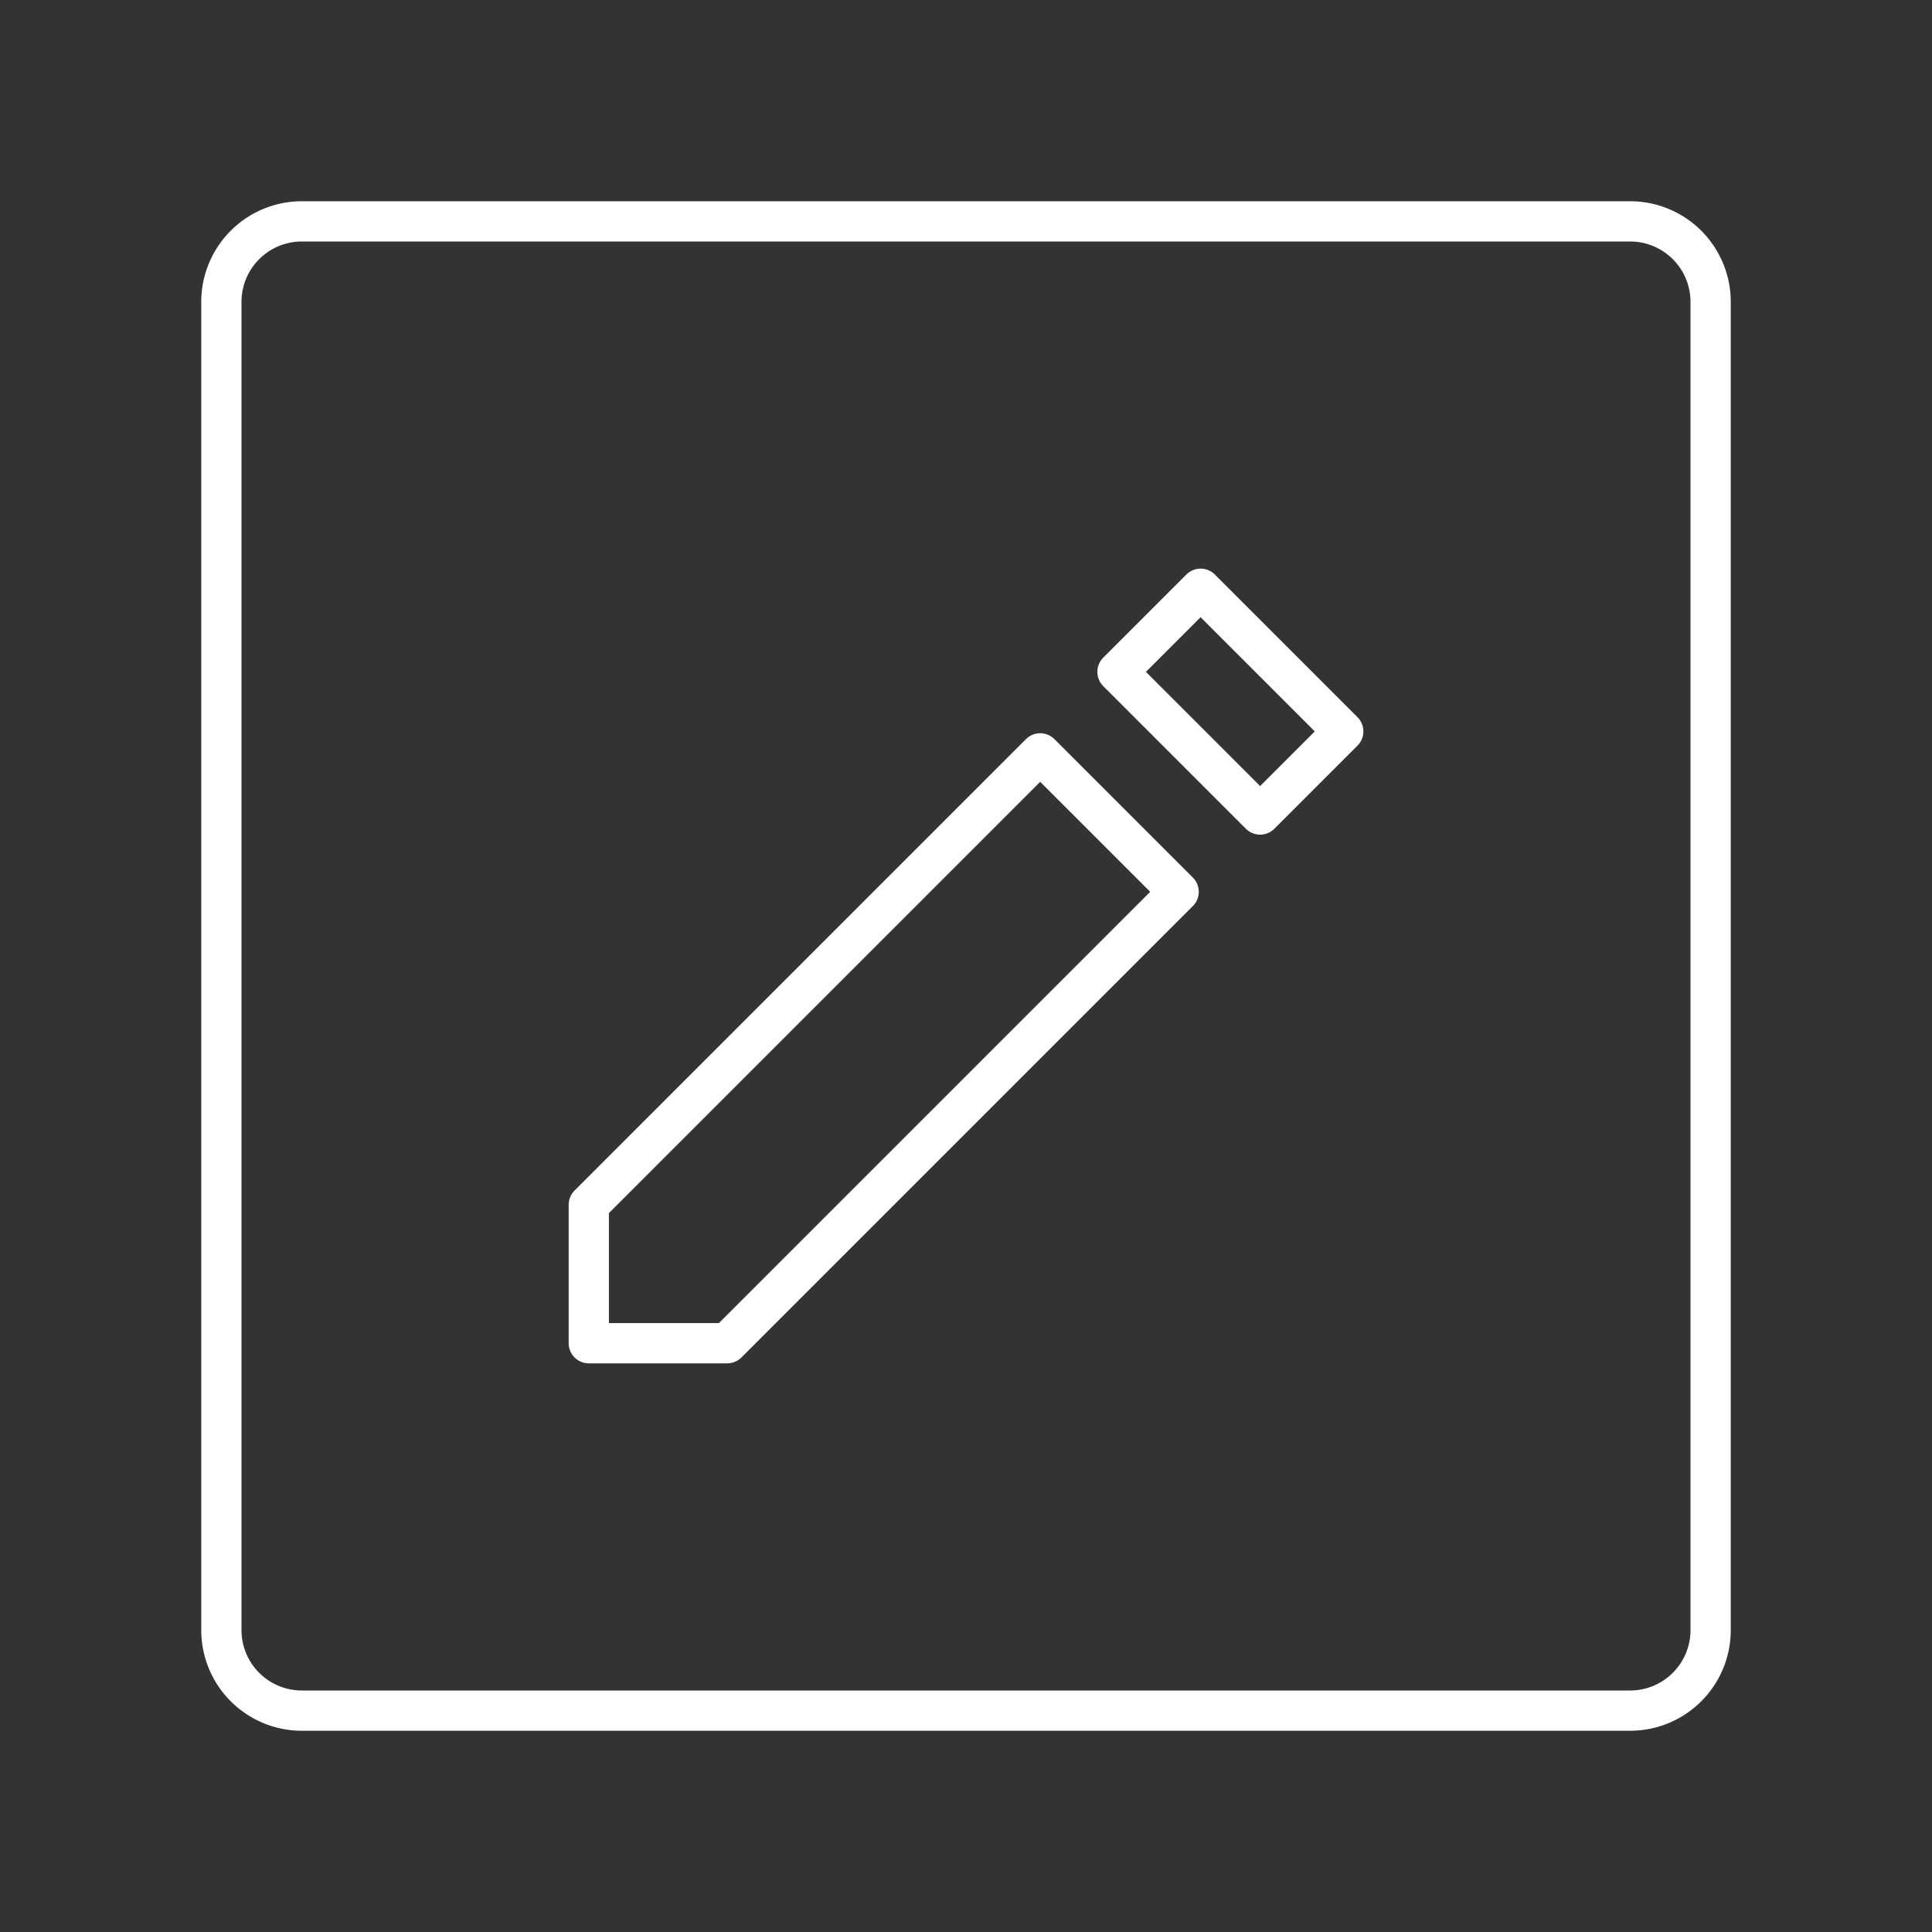<?xml version="1.0" encoding="UTF-8" standalone="no"?>
<!-- Created with Inkscape (http://www.inkscape.org/) -->

<svg
   width="48"
   height="48"
   viewBox="0 0 48 48"
   version="1.1"
   id="svg5"
   inkscape:version="1.1 (c4e8f9ed74, 2021-05-24)"
   sodipodi:docname="vectorifydahome.svg"
   xmlns:inkscape="http://www.inkscape.org/namespaces/inkscape"
   xmlns:sodipodi="http://sodipodi.sourceforge.net/DTD/sodipodi-0.dtd"
   xmlns="http://www.w3.org/2000/svg"
   xmlns:svg="http://www.w3.org/2000/svg">
  <rect x="0" y="0" width="48" height="48" fill="#333333" stroke="none"/>
  <sodipodi:namedview
     id="namedview7"
     pagecolor="#505050"
     bordercolor="#eeeeee"
     borderopacity="1"
     inkscape:pageshadow="0"
     inkscape:pageopacity="0"
     inkscape:pagecheckerboard="0"
     inkscape:document-units="px"
     showgrid="false"
     units="px"
     showguides="true"
     inkscape:guide-bbox="true"
     inkscape:zoom="7.1041667"
     inkscape:cx="-20.621701"
     inkscape:cy="9.5014663"
     inkscape:window-width="1916"
     inkscape:window-height="1049"
     inkscape:window-x="0"
     inkscape:window-y="27"
     inkscape:window-maximized="1"
     inkscape:current-layer="layer1">
    <sodipodi:guide
       position="24,24"
       orientation="-1,0"
       id="guide6037"
       inkscape:label=""
       inkscape:locked="false"
       inkscape:color="rgb(0,0,255)" />
  </sodipodi:namedview>
  <defs
     id="defs2">
    <style
       id="style8745">.a{fill:none;stroke:#fff;stroke-linecap:round;stroke-linejoin:round;}</style>
  </defs>
  <g
     inkscape:label="Layer 1"
     inkscape:groupmode="layer"
     id="layer1">
    <rect
       style="fill:none;stroke:#ffffff;stroke-width:1;stroke-linejoin:round;stroke-miterlimit:4;stroke-dasharray:none"
       id="rect5585"
       width="5.012"
       height="2.921"
       x="31.435"
       y="-10.749"
       transform="rotate(45)" />
    <path
       style="fill:none;stroke:#ffffff;stroke-width:1;stroke-linecap:butt;stroke-linejoin:round;stroke-miterlimit:4;stroke-dasharray:none;stroke-opacity:1"
       d="m 14.628,33.372 10e-7,-3.44 11.215,-11.215 3.44,3.44 -11.215,11.215 z"
       id="path6251"
       sodipodi:nodetypes="cccccc" />
    <path
       class="a"
       d="M 40.5,5.5 H 7.5 a 2,2 0 0 0 -2,2 V 40.5 a 2,2 0 0 0 2,2 H 40.5 a 2,2 0 0 0 2,-2 V 7.5 a 2,2 0 0 0 -2,-2 z"
       id="path8749" />
  </g>
</svg>
